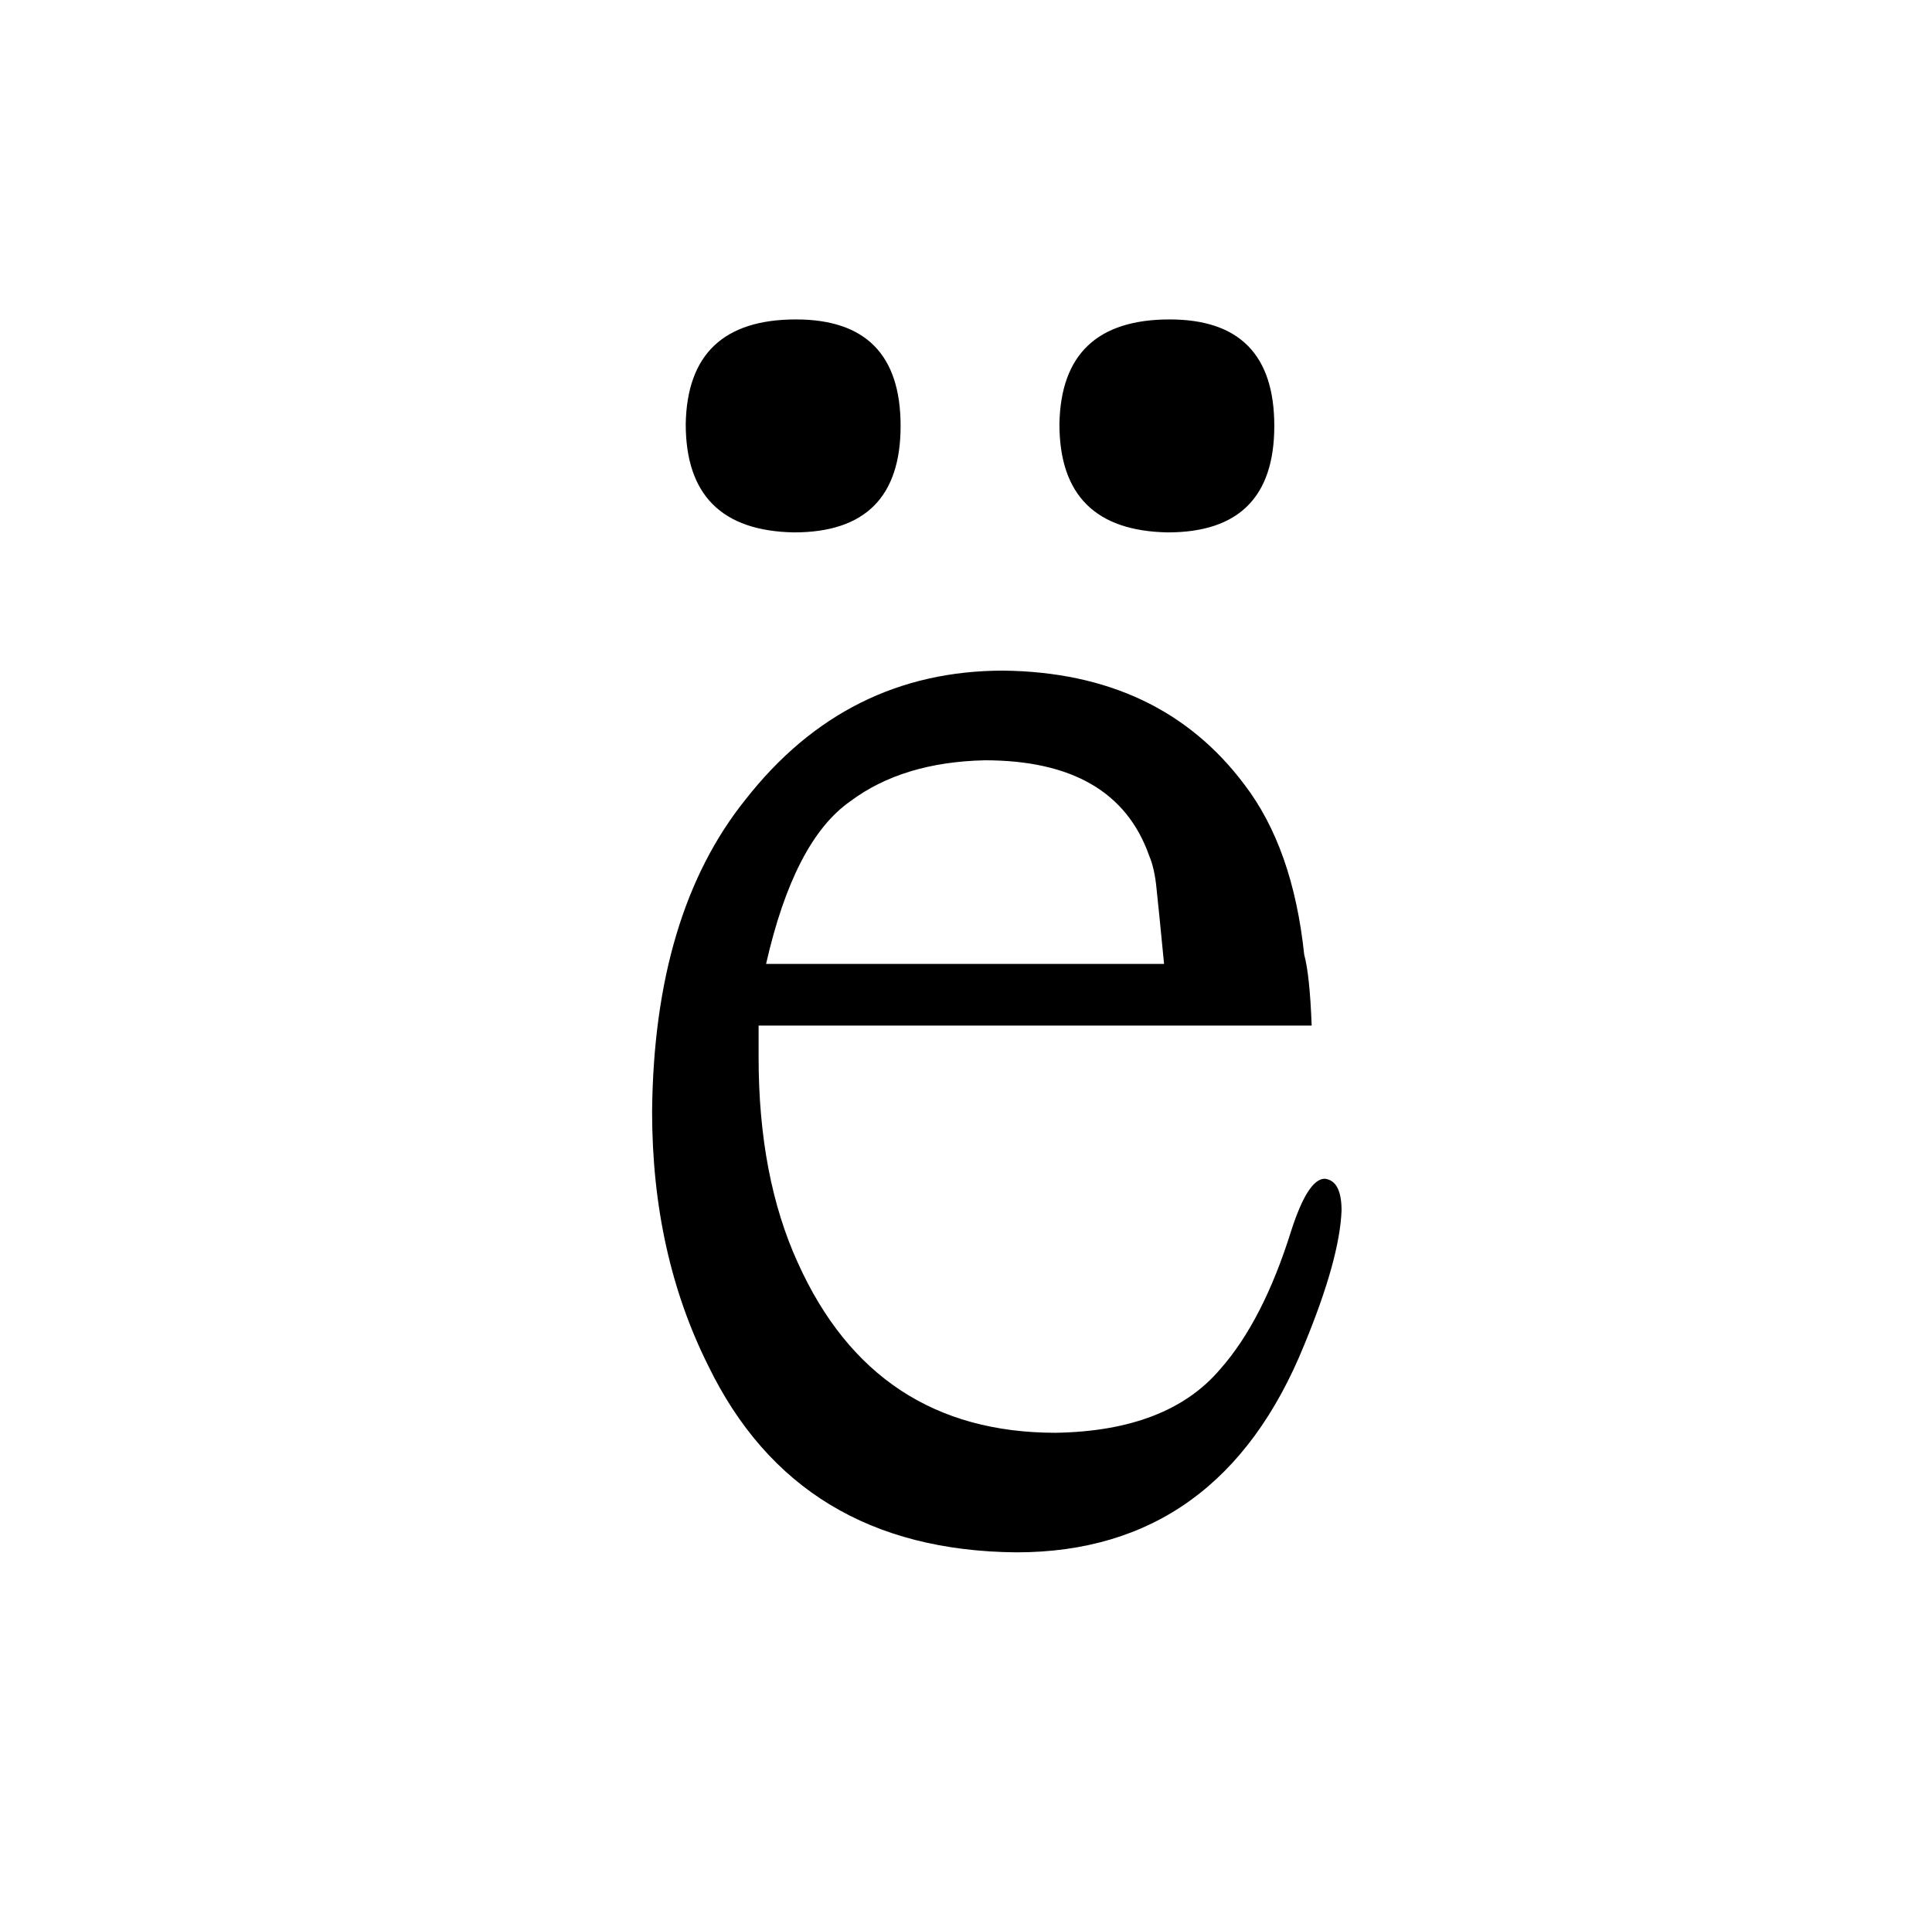 <?xml version="1.0" standalone="no"?>
<!DOCTYPE svg PUBLIC "-//W3C//DTD SVG 1.1//EN" "http://www.w3.org/Graphics/SVG/1.1/DTD/svg11.dtd" >
<svg xmlns="http://www.w3.org/2000/svg" xmlns:xlink="http://www.w3.org/1999/xlink" version="1.1" viewBox="-10 0 1034 1024">
  <g transform="matrix(1 0 0 -1 0 820)">
   <path fill="currentColor"
d="M692 271q-1 27 -4 38q-6 57 -32 91q-45 60 -129 61q-84 0 -138 -69q-49 -61 -50 -167q0 -76 30 -136q48 -99 165 -100q109 0 154 111q19 46 20 72q0 16 -9 17q-9 0 -18 -28q-15 -48 -38 -74q-28 -33 -88 -34q-97 0 -138 91q-21 46 -21 110v17h296zM400 304q15 66 45 87
q28 21 72 22q70 0 88 -51q3 -7 4 -18q1 -9 4 -40h-213zM416 649q-58 0 -59 -56q0 -57 58 -58q57 0 57 57t-56 57zM616 649q-58 0 -59 -56q0 -57 58 -58q57 0 57 57t-56 57v0z" />
  </g>

</svg>
